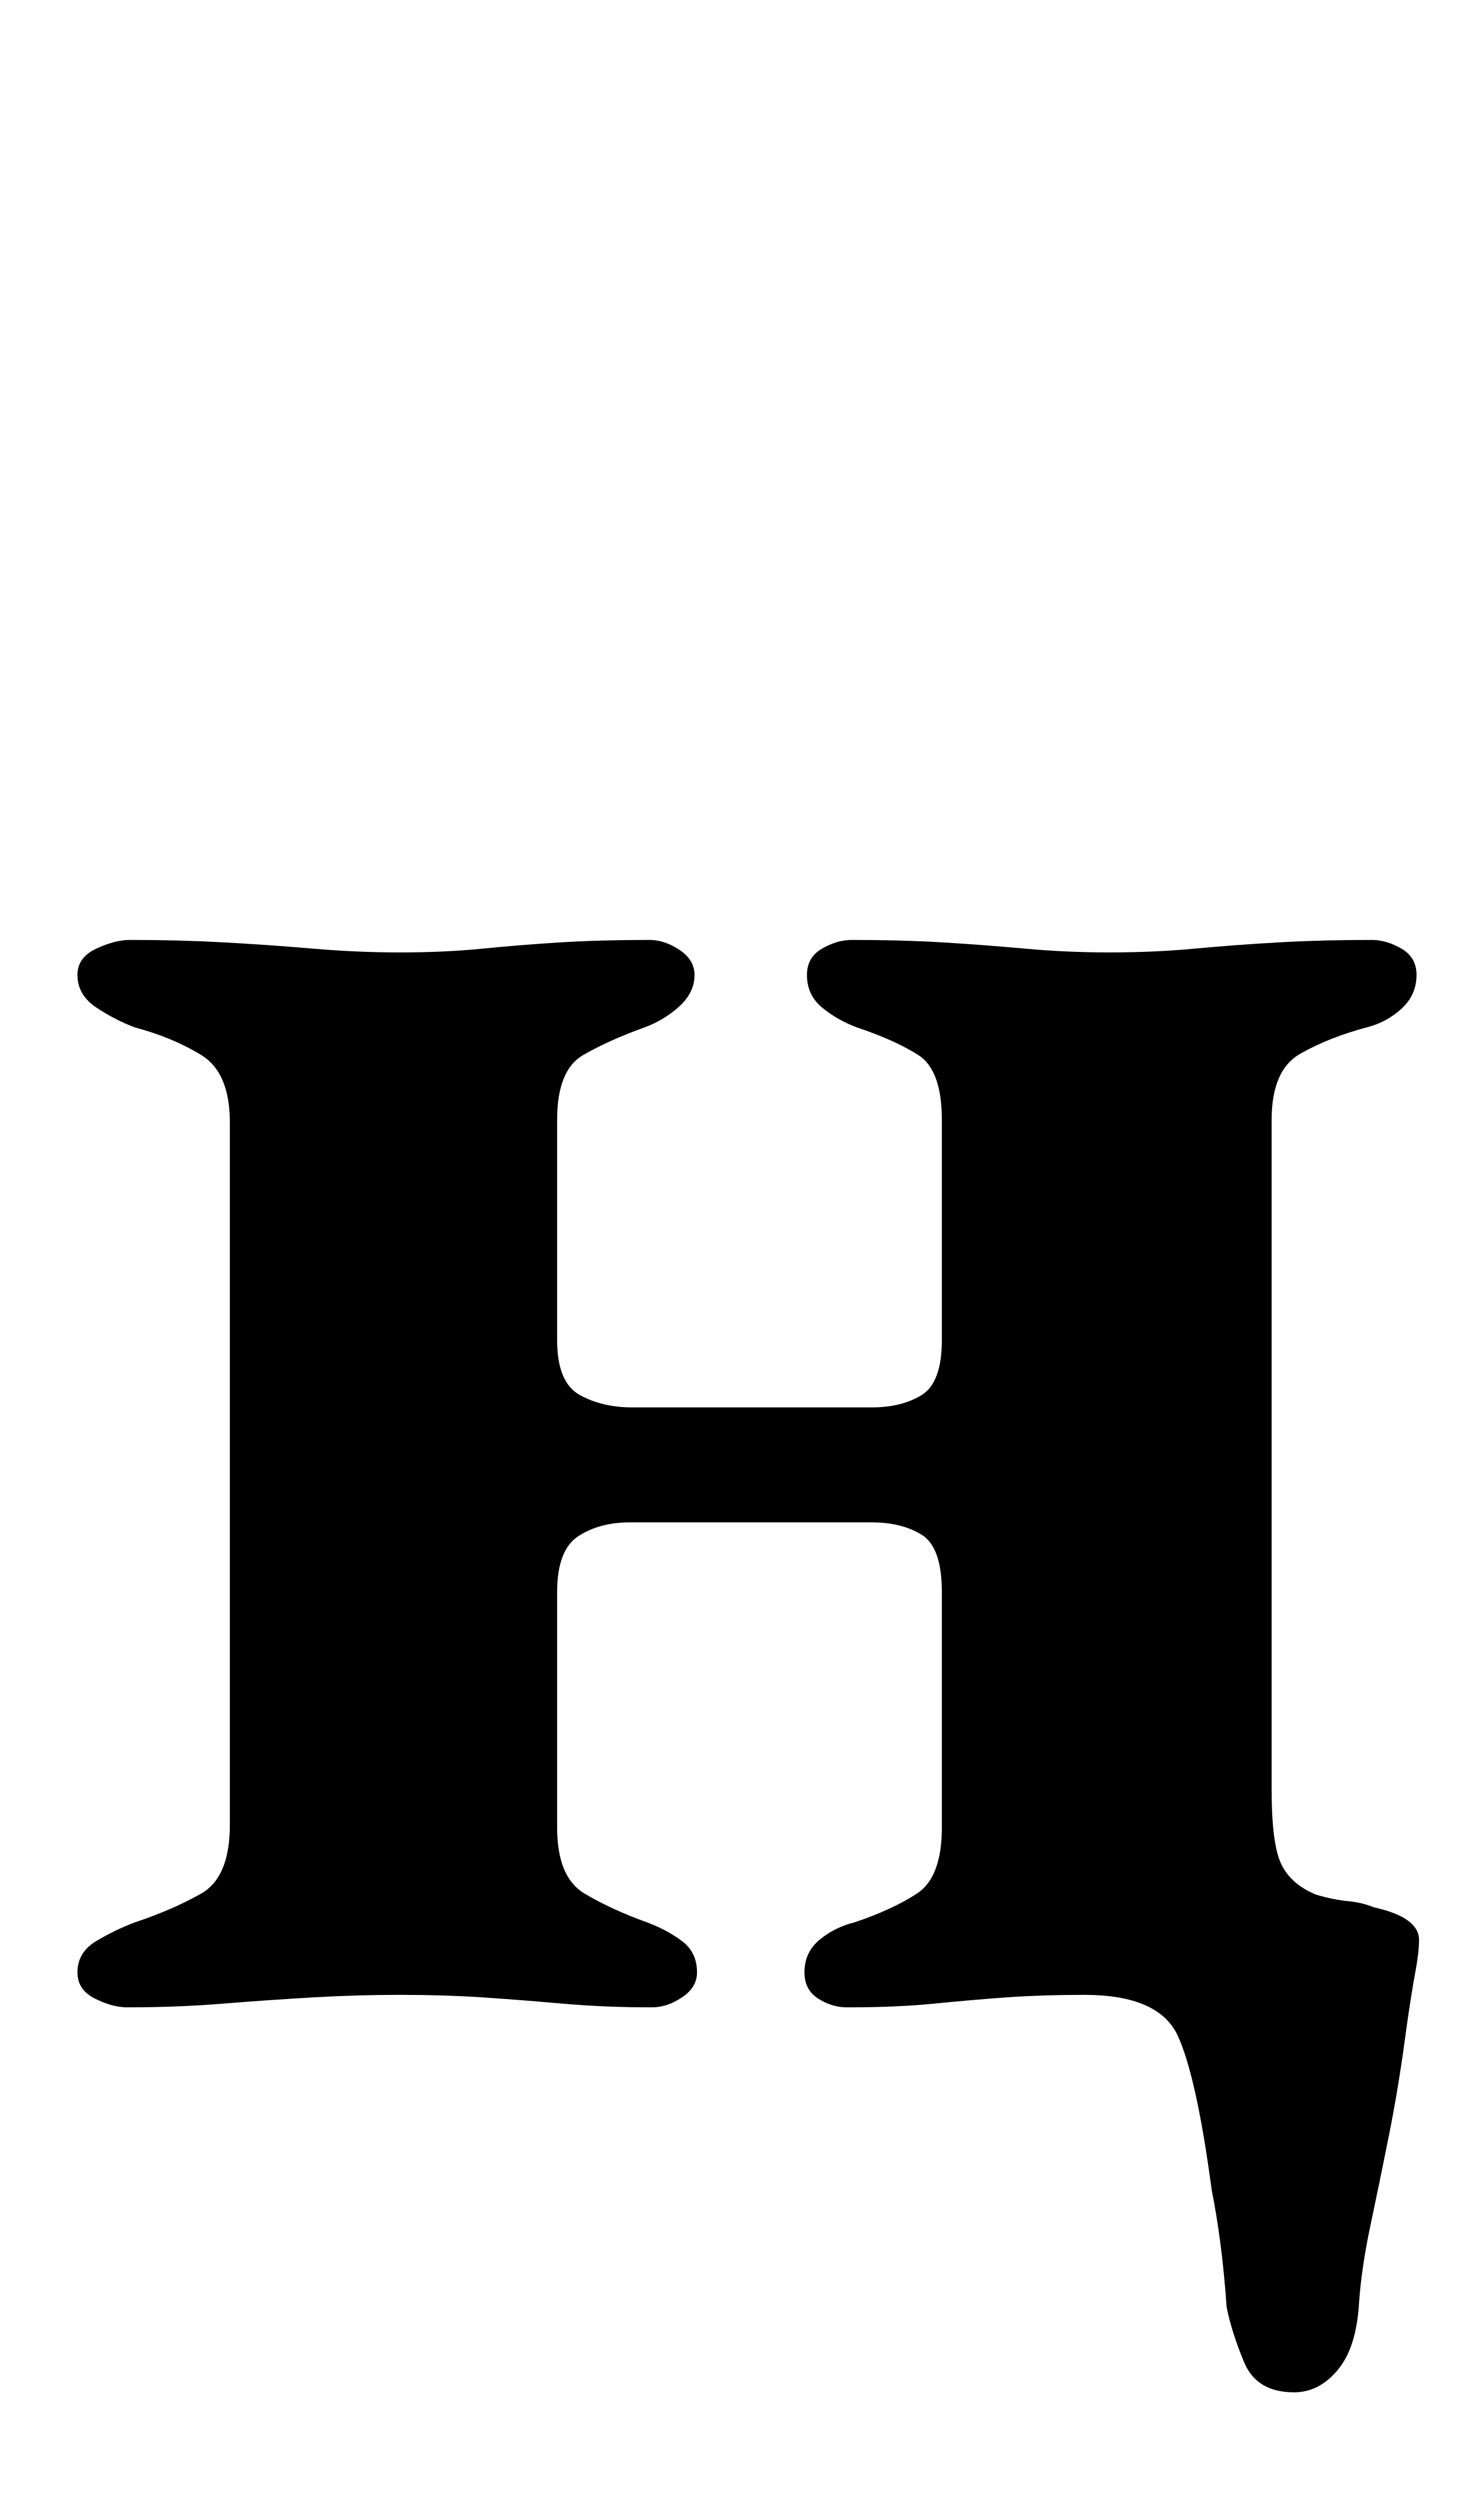 <?xml version="1.0" standalone="no"?>
<!DOCTYPE svg PUBLIC "-//W3C//DTD SVG 1.1//EN" "http://www.w3.org/Graphics/SVG/1.1/DTD/svg11.dtd" >
<svg xmlns="http://www.w3.org/2000/svg" xmlns:xlink="http://www.w3.org/1999/xlink" version="1.1" viewBox="-10 0 588 1000">
  <g transform="matrix(1 0 0 -1 0 800)">
   <path fill="currentColor"
d="M508 -157q-15 0 -20 12t-7 22q-1 14 -2.5 25.5t-3.5 21.5q-6 45 -13.5 61.5t-37.5 16.5q-17 0 -31 -1t-29 -2.5t-35 -1.5q-6 0 -11.5 3.5t-5.5 10.5q0 8 6 13t14 7q15 5 25 11.5t10 26.5v94q0 18 -8 23t-20 5h-97q-12 0 -20.5 -5.5t-8.5 -22.5v-94q0 -20 11 -26.5
t25 -11.5q8 -3 14 -7.5t6 -12.5q0 -6 -6 -10t-12 -4q-19 0 -36 1.5t-32 2.5t-33 1q-17 0 -34.5 -1t-36 -2.5t-38.5 -1.5q-6 0 -13 3.5t-7 10.5q0 8 7.5 12.5t15.5 7.5q15 5 26.5 11.5t11.5 27.5v281q0 20 -11.5 27t-26.5 11q-8 3 -15.5 8t-7.5 13q0 7 7.5 10.5t13.5 3.5
q20 0 38 -1t35.5 -2.5t34.5 -1.5q18 0 33 1.5t31 2.5t36 1q6 0 12 -4t6 -10q0 -7 -6 -12.5t-14 -8.5q-14 -5 -24.5 -11t-10.5 -26v-88q0 -17 9 -22t21 -5h96q12 0 20 5t8 22v88q0 20 -9.5 26t-24.5 11q-8 3 -14 8t-6 13q0 7 6 10.5t12 3.5q20 0 36.5 -1t33 -2.5t33.5 -1.5
q18 0 34 1.5t33.5 2.5t37.5 1q6 0 12 -3.5t6 -10.5q0 -8 -6 -13.5t-14 -7.5q-15 -4 -26.5 -10.5t-11.5 -26.5v-268q0 -22 4 -30t14 -12q7 -2 12.5 -2.5t10.5 -2.5q18 -4 18 -13q0 -5 -1.5 -13t-3.5 -22q-3 -23 -7 -43t-7.5 -36.5t-4.5 -30.5q-1 -18 -8.5 -27t-17.5 -9z" />
  </g>

</svg>
